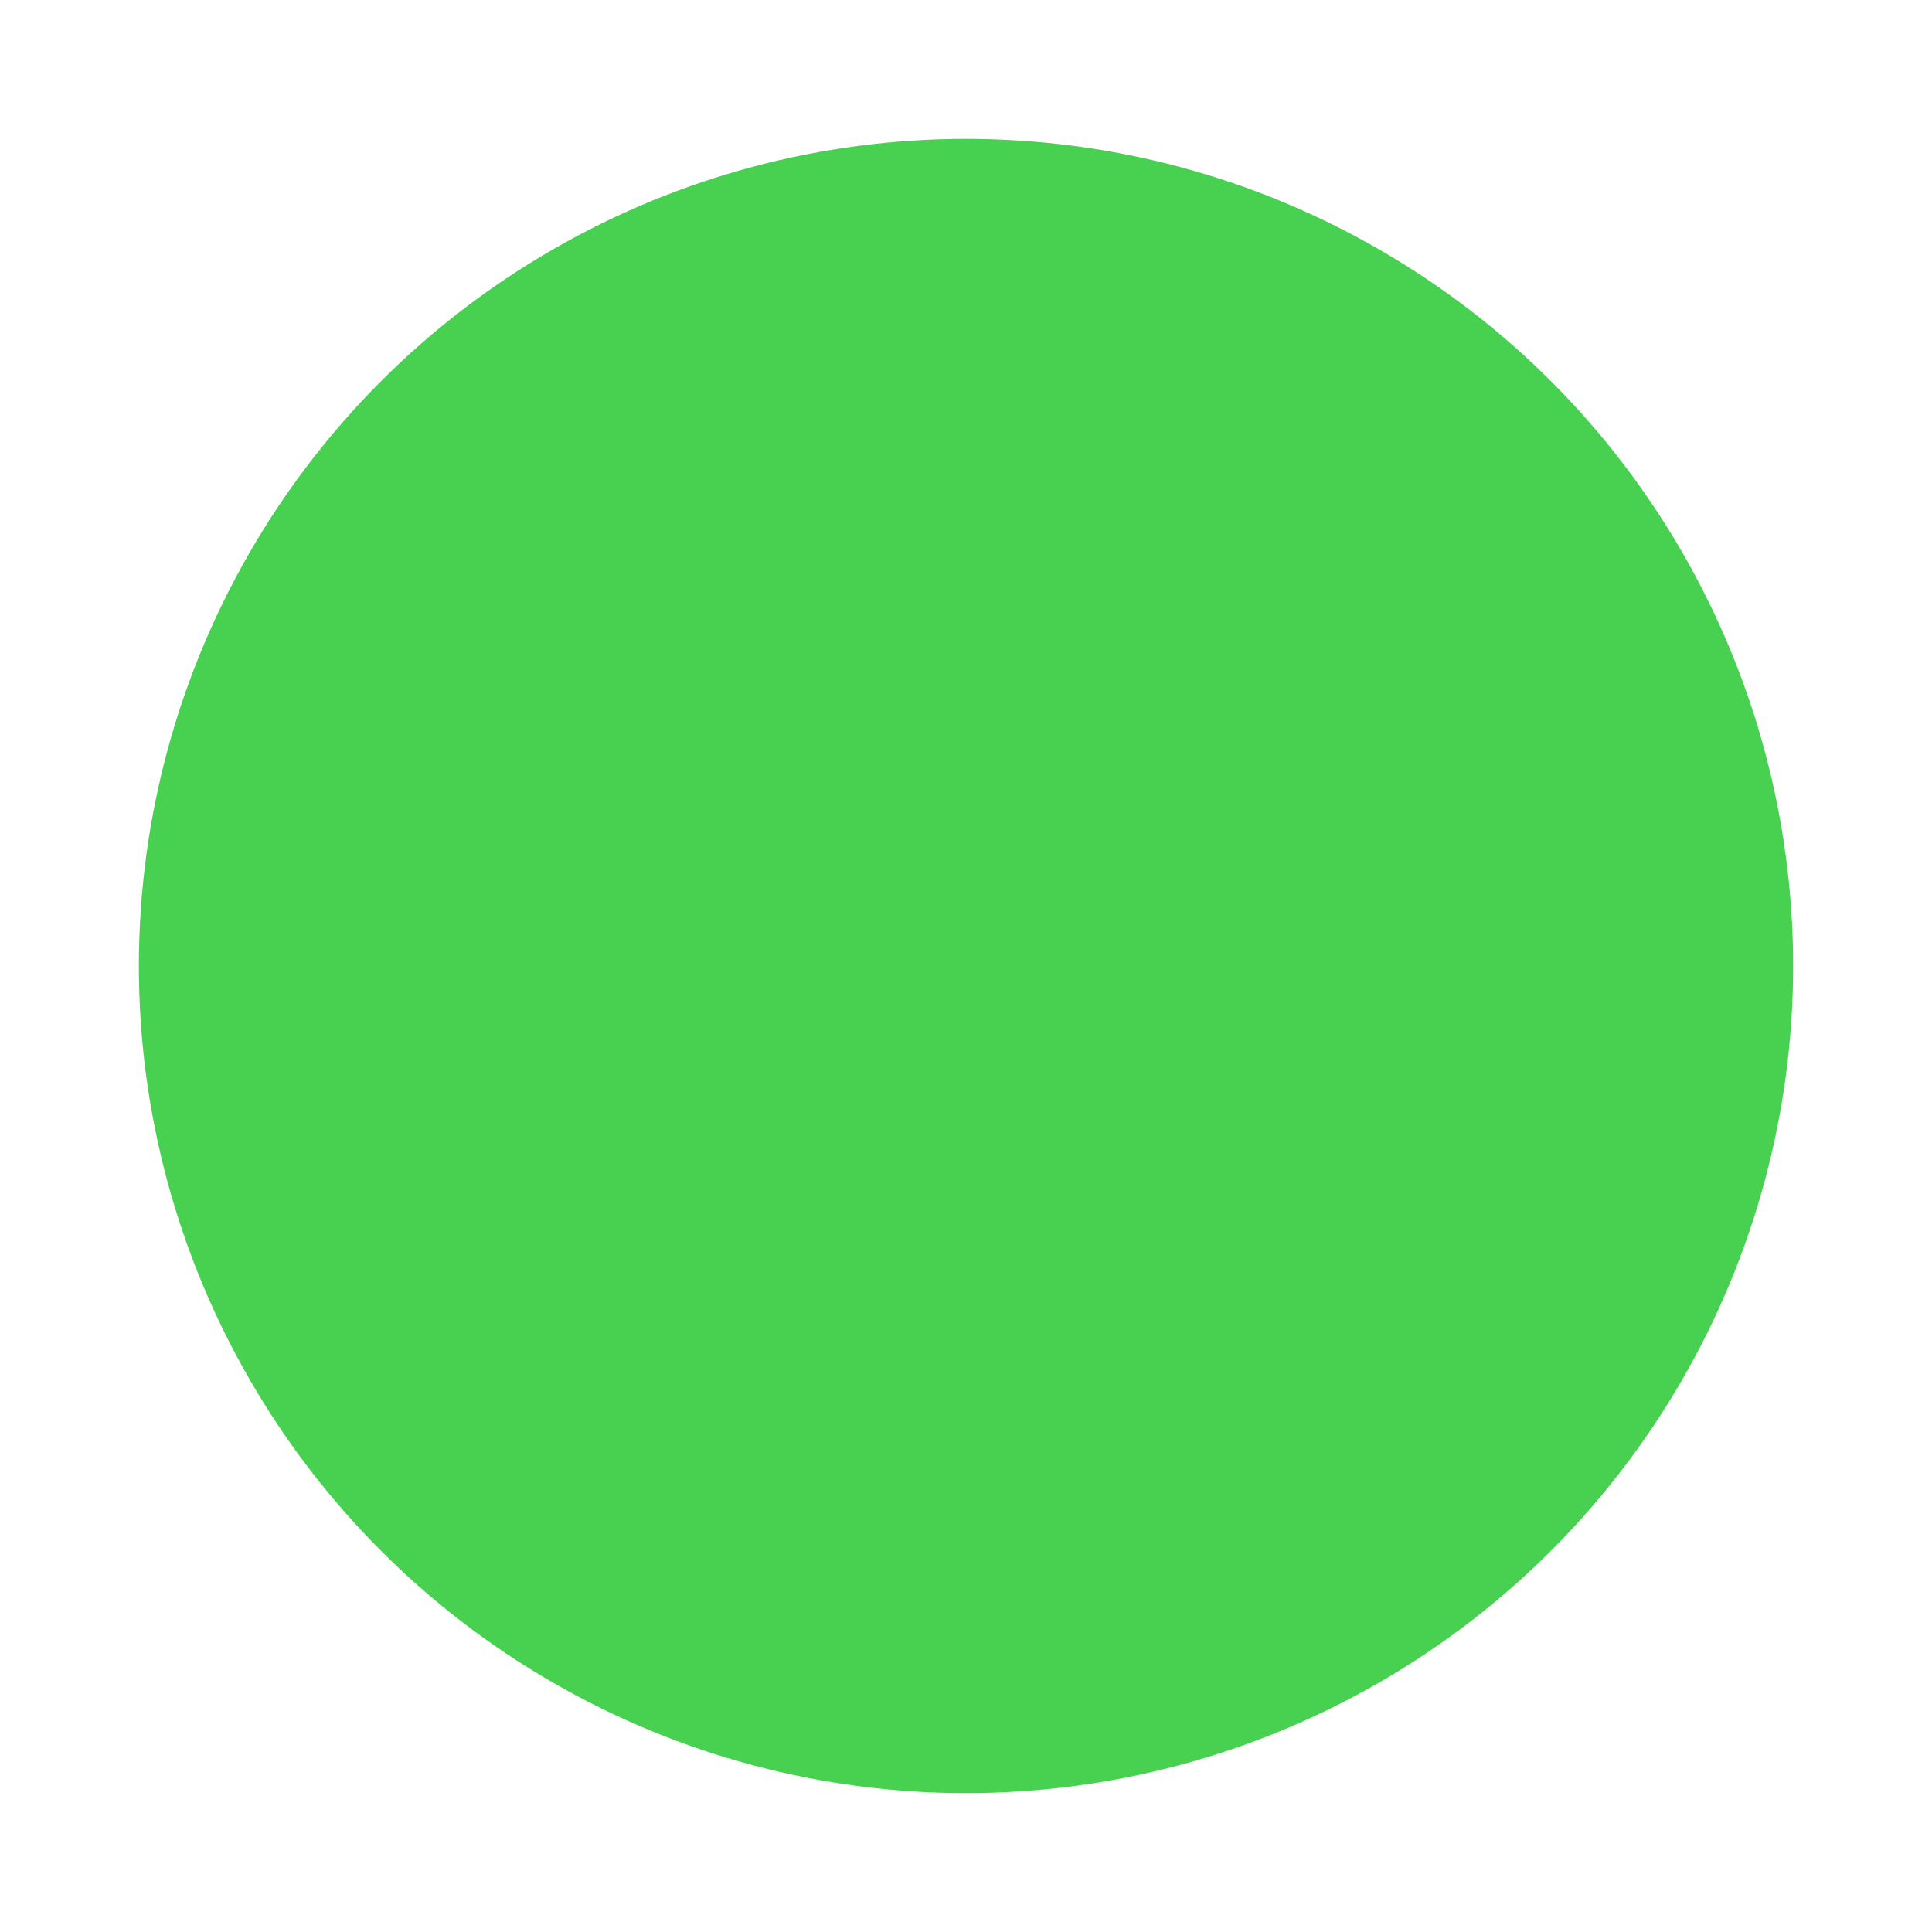 <?xml version="1.0" encoding="UTF-8" standalone="no"?>
<svg viewBox="0 0 50 50"
 xmlns="http://www.w3.org/2000/svg" xmlns:xlink="http://www.w3.org/1999/xlink"  version="1.2" baseProfile="tiny">
<title>Qt SVG Document</title>
<desc>Generated with Qt</desc>
<defs>
</defs>
<g fill="none" stroke="black" stroke-width="1" fill-rule="evenodd" stroke-linecap="square" stroke-linejoin="bevel" >

<g fill="#000000" fill-opacity="1" stroke="none" transform="matrix(3.125,0,0,3.125,0,50)"
font-family="Noto Sans" font-size="10" font-weight="400" font-style="normal" 
opacity="0.003" >
<rect x="0" y="-16" width="16" height="16"/>
</g>

<g fill="#48d151" fill-opacity="1" stroke="none" transform="matrix(3.125,0,0,3.125,0,50)"
font-family="Noto Sans" font-size="10" font-weight="400" font-style="normal" 
>
<circle cx="8" cy="-8" r="6.85"/>
</g>

<g fill="none" stroke="#000000" stroke-opacity="1" stroke-width="1" stroke-linecap="square" stroke-linejoin="bevel" transform="matrix(1,0,0,1,0,0)"
font-family="Noto Sans" font-size="10" font-weight="400" font-style="normal" 
>
</g>
</g>
</svg>
